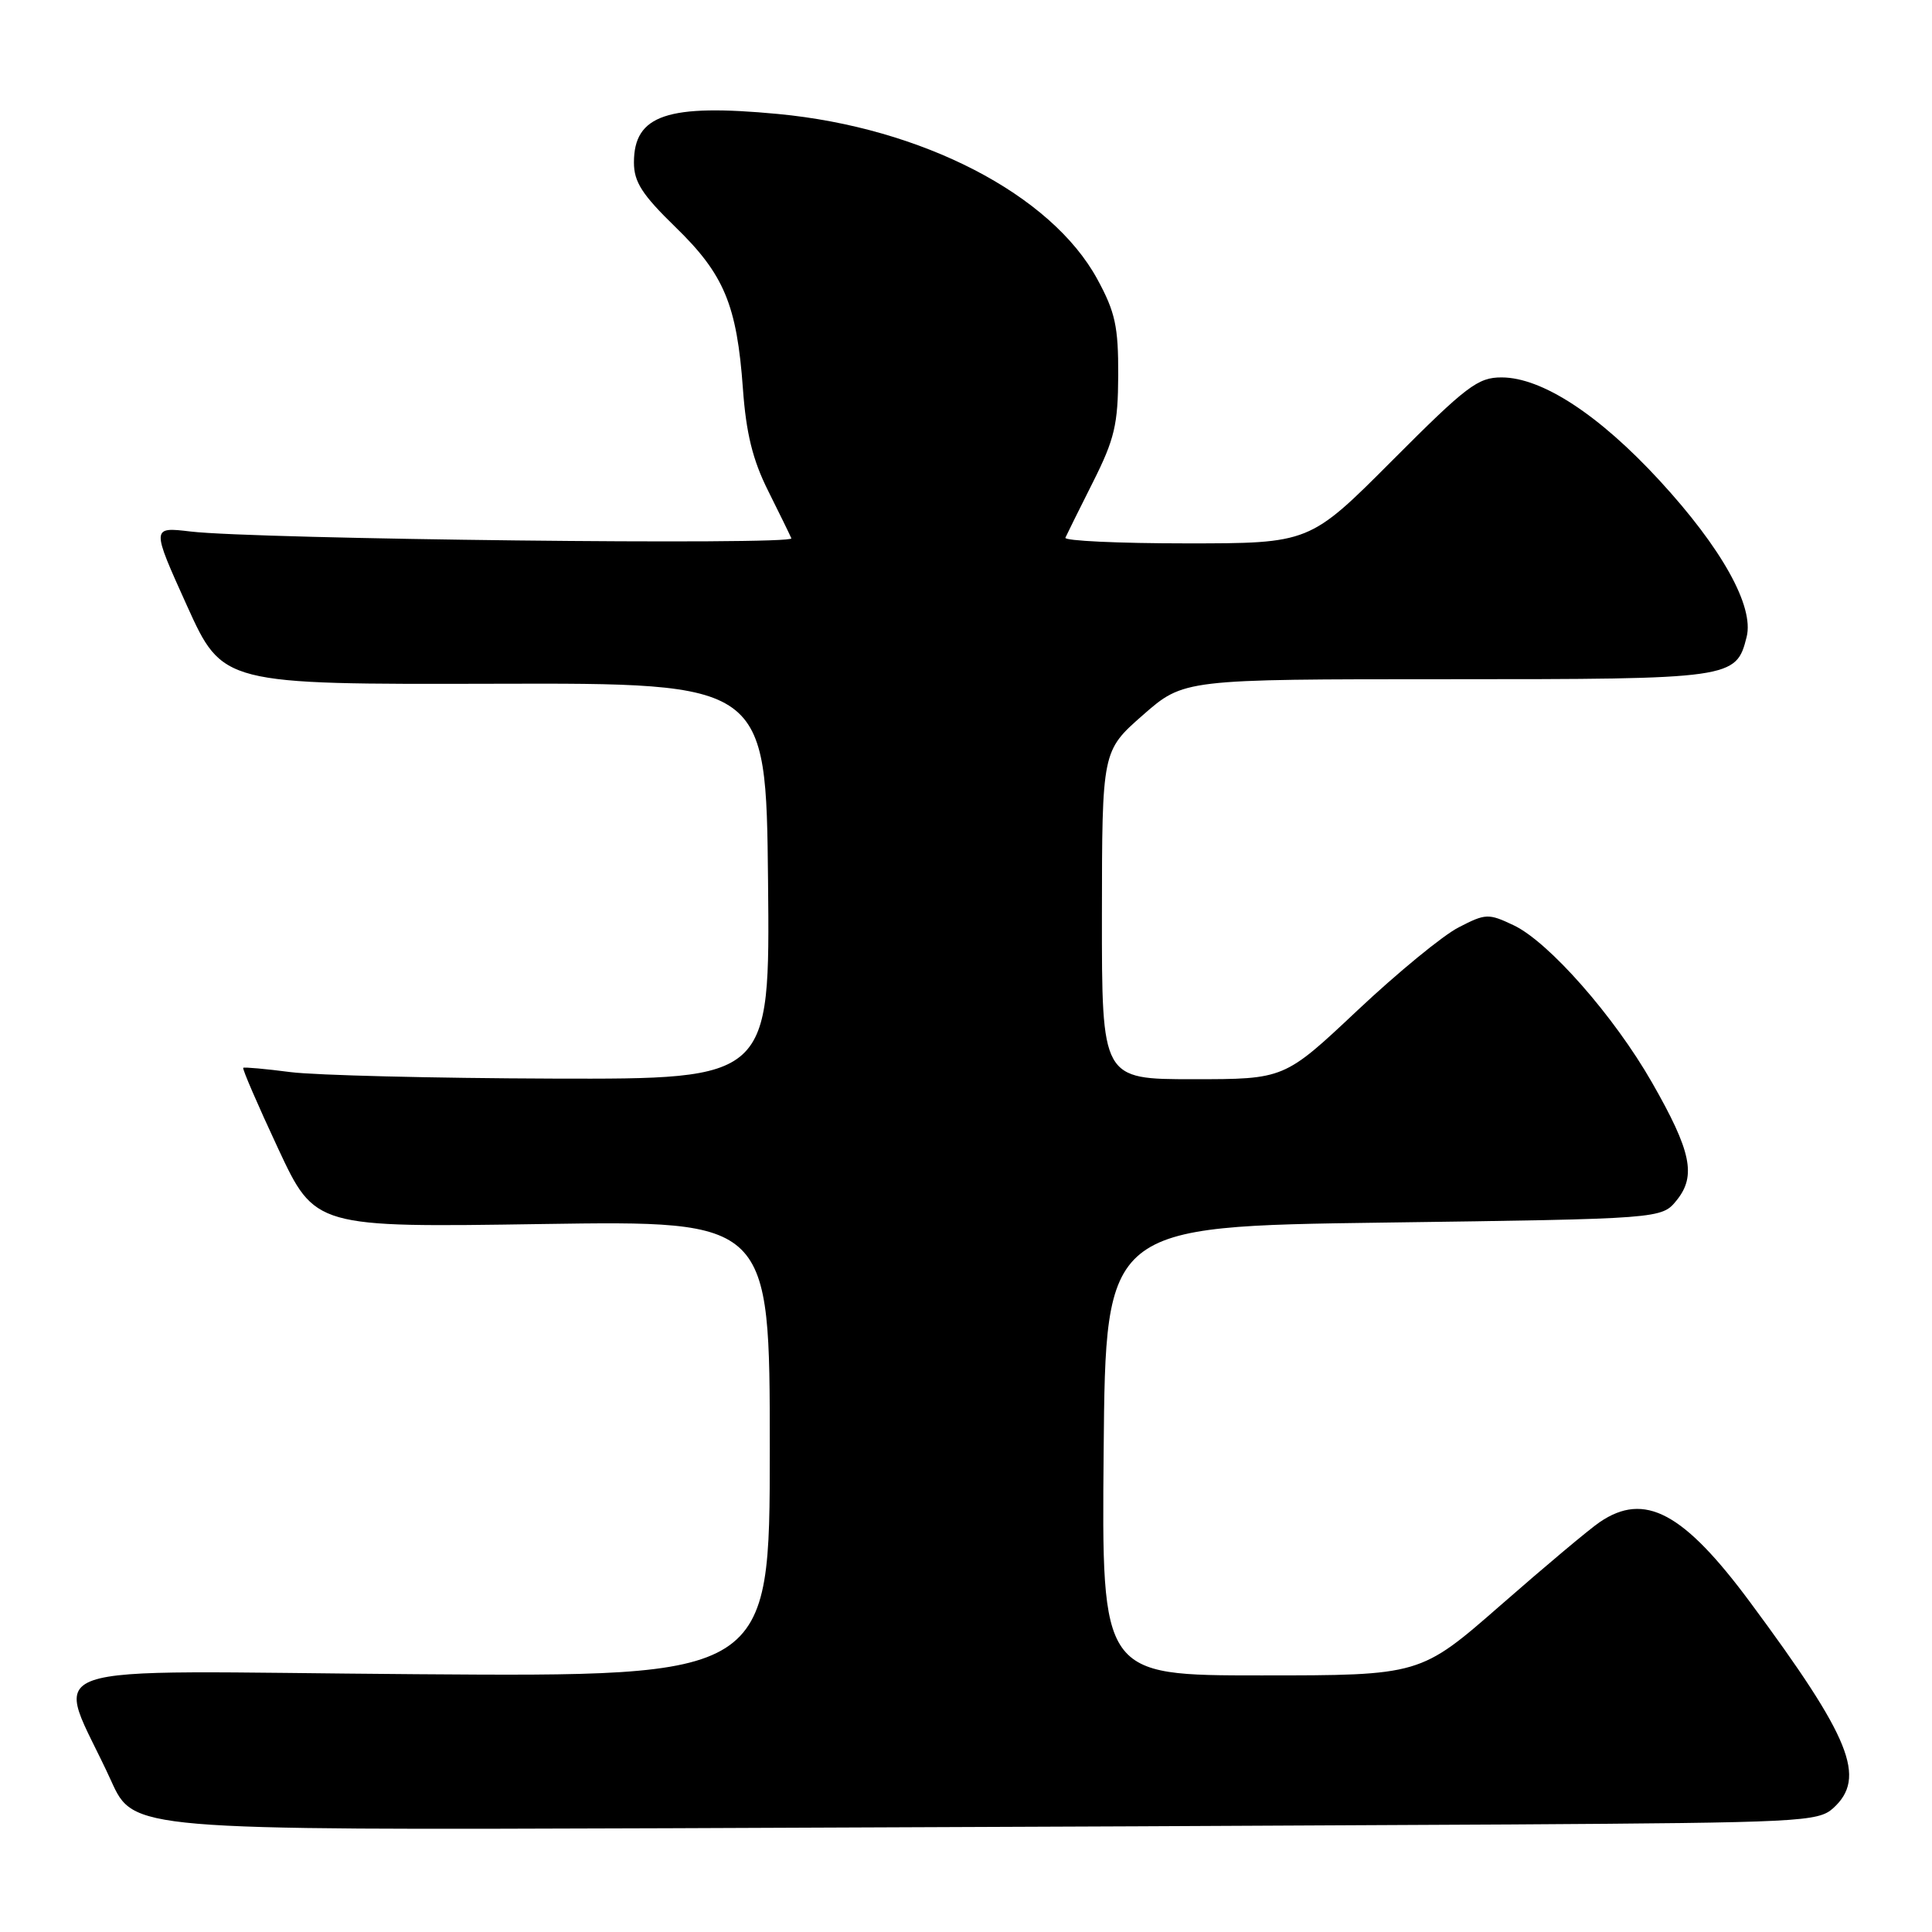 <?xml version="1.0" encoding="UTF-8" standalone="no"?>
<!DOCTYPE svg PUBLIC "-//W3C//DTD SVG 1.1//EN" "http://www.w3.org/Graphics/SVG/1.1/DTD/svg11.dtd" >
<svg xmlns="http://www.w3.org/2000/svg" xmlns:xlink="http://www.w3.org/1999/xlink" version="1.1" viewBox="0 0 256 256">
 <g >
 <path fill="currentColor"
d=" M 200.15 241.75 C 238.52 241.51 240.91 241.39 242.90 239.60 C 247.37 235.55 245.26 230.33 231.89 212.29 C 223.06 200.38 217.91 197.64 211.97 201.69 C 210.61 202.61 204.71 207.56 198.85 212.69 C 188.20 222.00 188.20 222.00 167.08 222.00 C 145.97 222.00 145.97 222.00 146.24 192.25 C 146.50 162.50 146.50 162.50 183.34 162.00 C 220.18 161.50 220.18 161.50 222.17 159.04 C 224.79 155.80 224.10 152.53 218.90 143.44 C 213.87 134.64 205.21 124.80 200.56 122.60 C 197.23 121.02 196.86 121.03 193.28 122.88 C 191.20 123.94 185.15 128.91 179.84 133.91 C 170.18 143.00 170.18 143.00 158.09 143.00 C 146.00 143.00 146.00 143.00 146.01 121.25 C 146.03 99.50 146.03 99.50 151.44 94.75 C 156.86 90.00 156.86 90.00 191.71 90.00 C 229.62 90.00 230.05 89.94 231.44 84.39 C 232.45 80.35 228.15 72.63 219.90 63.67 C 211.88 54.96 204.32 50.02 198.98 50.01 C 195.83 50.00 194.32 51.15 184.50 61.00 C 173.53 72.00 173.53 72.00 157.18 72.00 C 148.19 72.00 140.98 71.66 141.17 71.25 C 141.35 70.84 142.99 67.53 144.82 63.89 C 147.69 58.18 148.14 56.26 148.17 49.71 C 148.19 43.27 147.78 41.36 145.40 36.99 C 139.28 25.75 122.16 16.90 103.07 15.10 C 88.44 13.72 84.00 15.22 84.00 21.53 C 84.00 24.11 85.08 25.79 89.50 30.09 C 95.95 36.35 97.64 40.40 98.44 51.50 C 98.86 57.39 99.74 60.95 101.76 64.99 C 103.27 68.01 104.66 70.86 104.86 71.33 C 105.26 72.26 33.85 71.45 25.27 70.43 C 20.05 69.81 20.05 69.81 24.77 80.25 C 29.50 90.69 29.50 90.69 65.50 90.60 C 101.50 90.50 101.50 90.50 101.77 116.75 C 102.03 143.00 102.03 143.00 73.27 142.92 C 57.44 142.87 41.80 142.48 38.50 142.06 C 35.20 141.63 32.38 141.38 32.23 141.49 C 32.08 141.61 34.16 146.42 36.85 152.18 C 41.74 162.65 41.74 162.65 71.87 162.19 C 102.00 161.74 102.00 161.74 102.00 191.96 C 102.00 222.18 102.00 222.18 55.14 221.84 C 2.25 221.46 7.32 219.68 14.74 236.00 C 17.69 242.50 17.69 242.50 88.60 242.25 C 127.59 242.11 177.79 241.88 200.15 241.75 Z "/>
</g>
</svg>